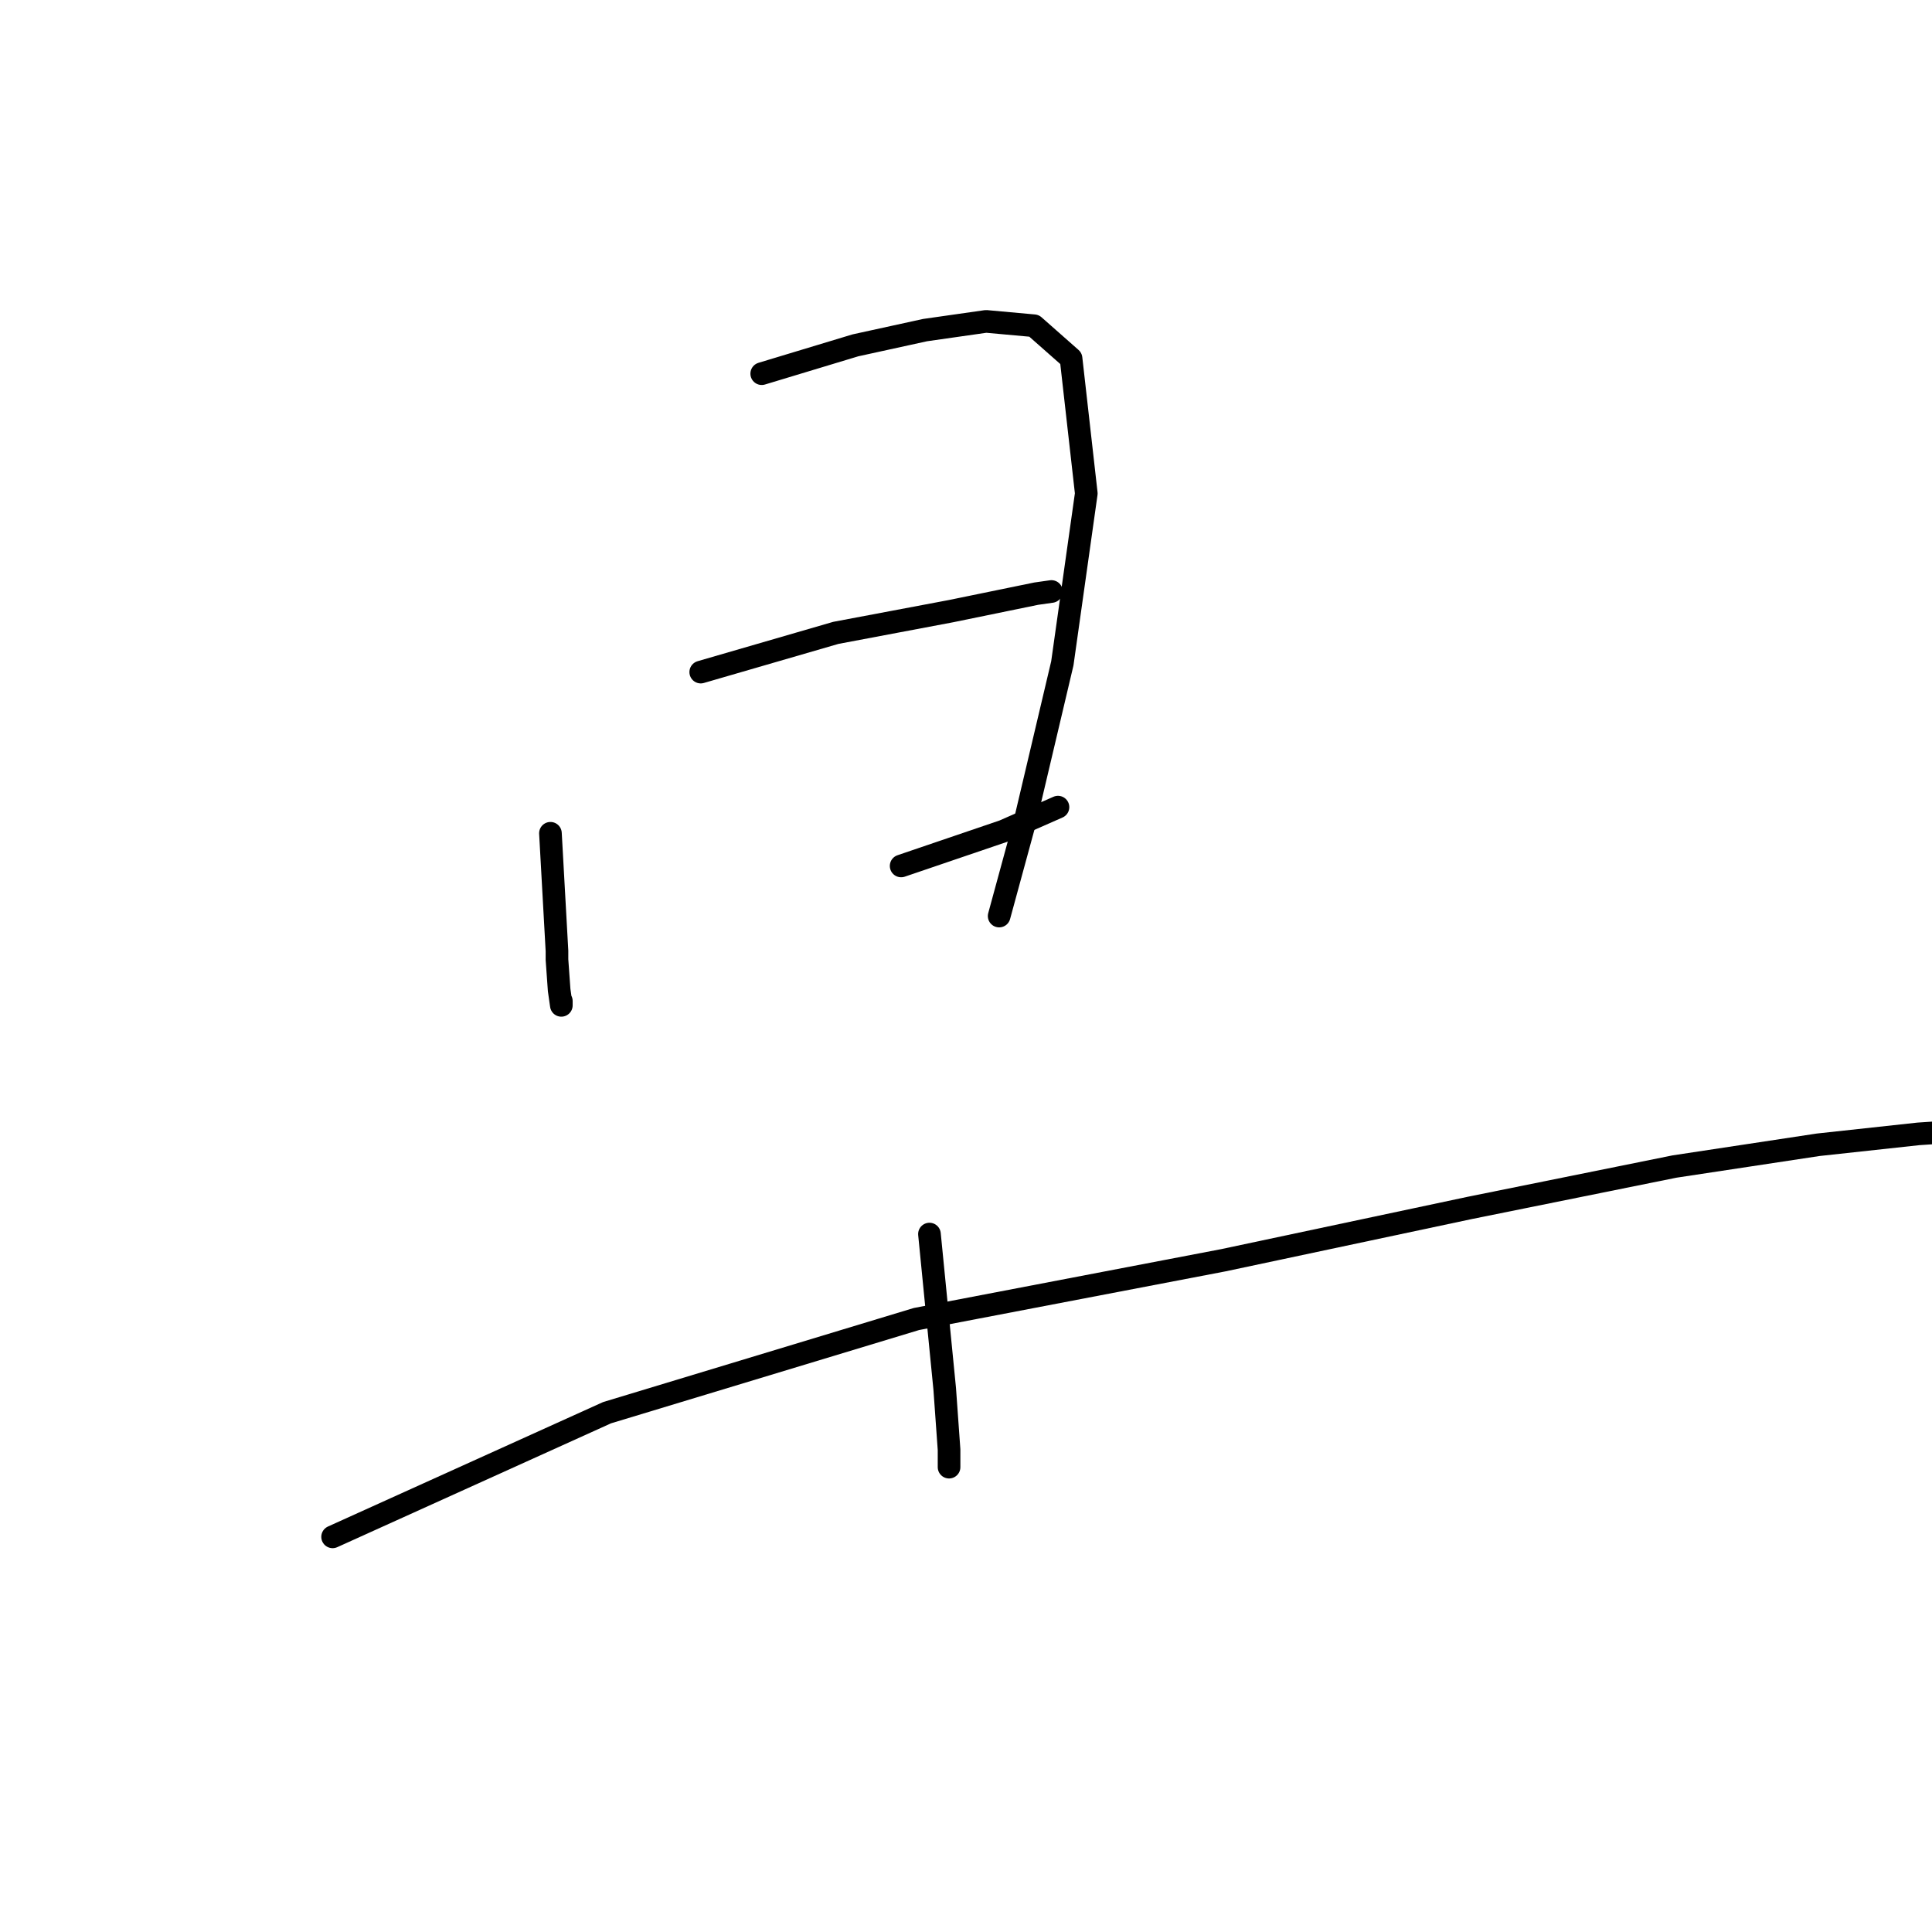 <?xml version="1.0" standalone="no"?>
    <svg width="256" height="256" xmlns="http://www.w3.org/2000/svg" version="1.1">
    <polyline stroke="black" stroke-width="3" stroke-linecap="round" fill="transparent" stroke-linejoin="round" points="72.936 110.414 73.802 126 73.802 127.154 74.091 131.195 74.379 133.215 74.379 132.638 74.379 132.638 " />
        <polyline stroke="black" stroke-width="3" stroke-linecap="round" fill="transparent" stroke-linejoin="round" points="100.933 49.513 113.344 45.761 122.58 43.74 130.662 42.586 137.012 43.163 141.919 47.493 143.939 65.388 140.764 87.901 135.857 108.682 132.394 121.382 132.394 121.382 " />
        <polyline stroke="black" stroke-width="3" stroke-linecap="round" fill="transparent" stroke-linejoin="round" points="92.852 89.055 110.747 83.86 126.044 80.974 137.301 78.664 139.321 78.376 139.321 78.376 " />
        <polyline stroke="black" stroke-width="3" stroke-linecap="round" fill="transparent" stroke-linejoin="round" points="119.406 114.743 132.971 110.125 140.187 106.95 140.187 106.95 " />
        <polyline stroke="black" stroke-width="3" stroke-linecap="round" fill="transparent" stroke-linejoin="round" points="123.158 163.521 125.178 184.014 125.755 192.096 125.755 194.405 125.755 194.405 " />
        <polyline stroke="black" stroke-width="3" stroke-linecap="round" fill="transparent" stroke-linejoin="round" points="44.073 203.641 80.441 187.189 121.426 174.778 162.123 166.985 194.738 160.058 221.869 154.574 240.918 151.688 254.195 150.245 258.525 149.956 258.525 149.956 " />
        </svg>